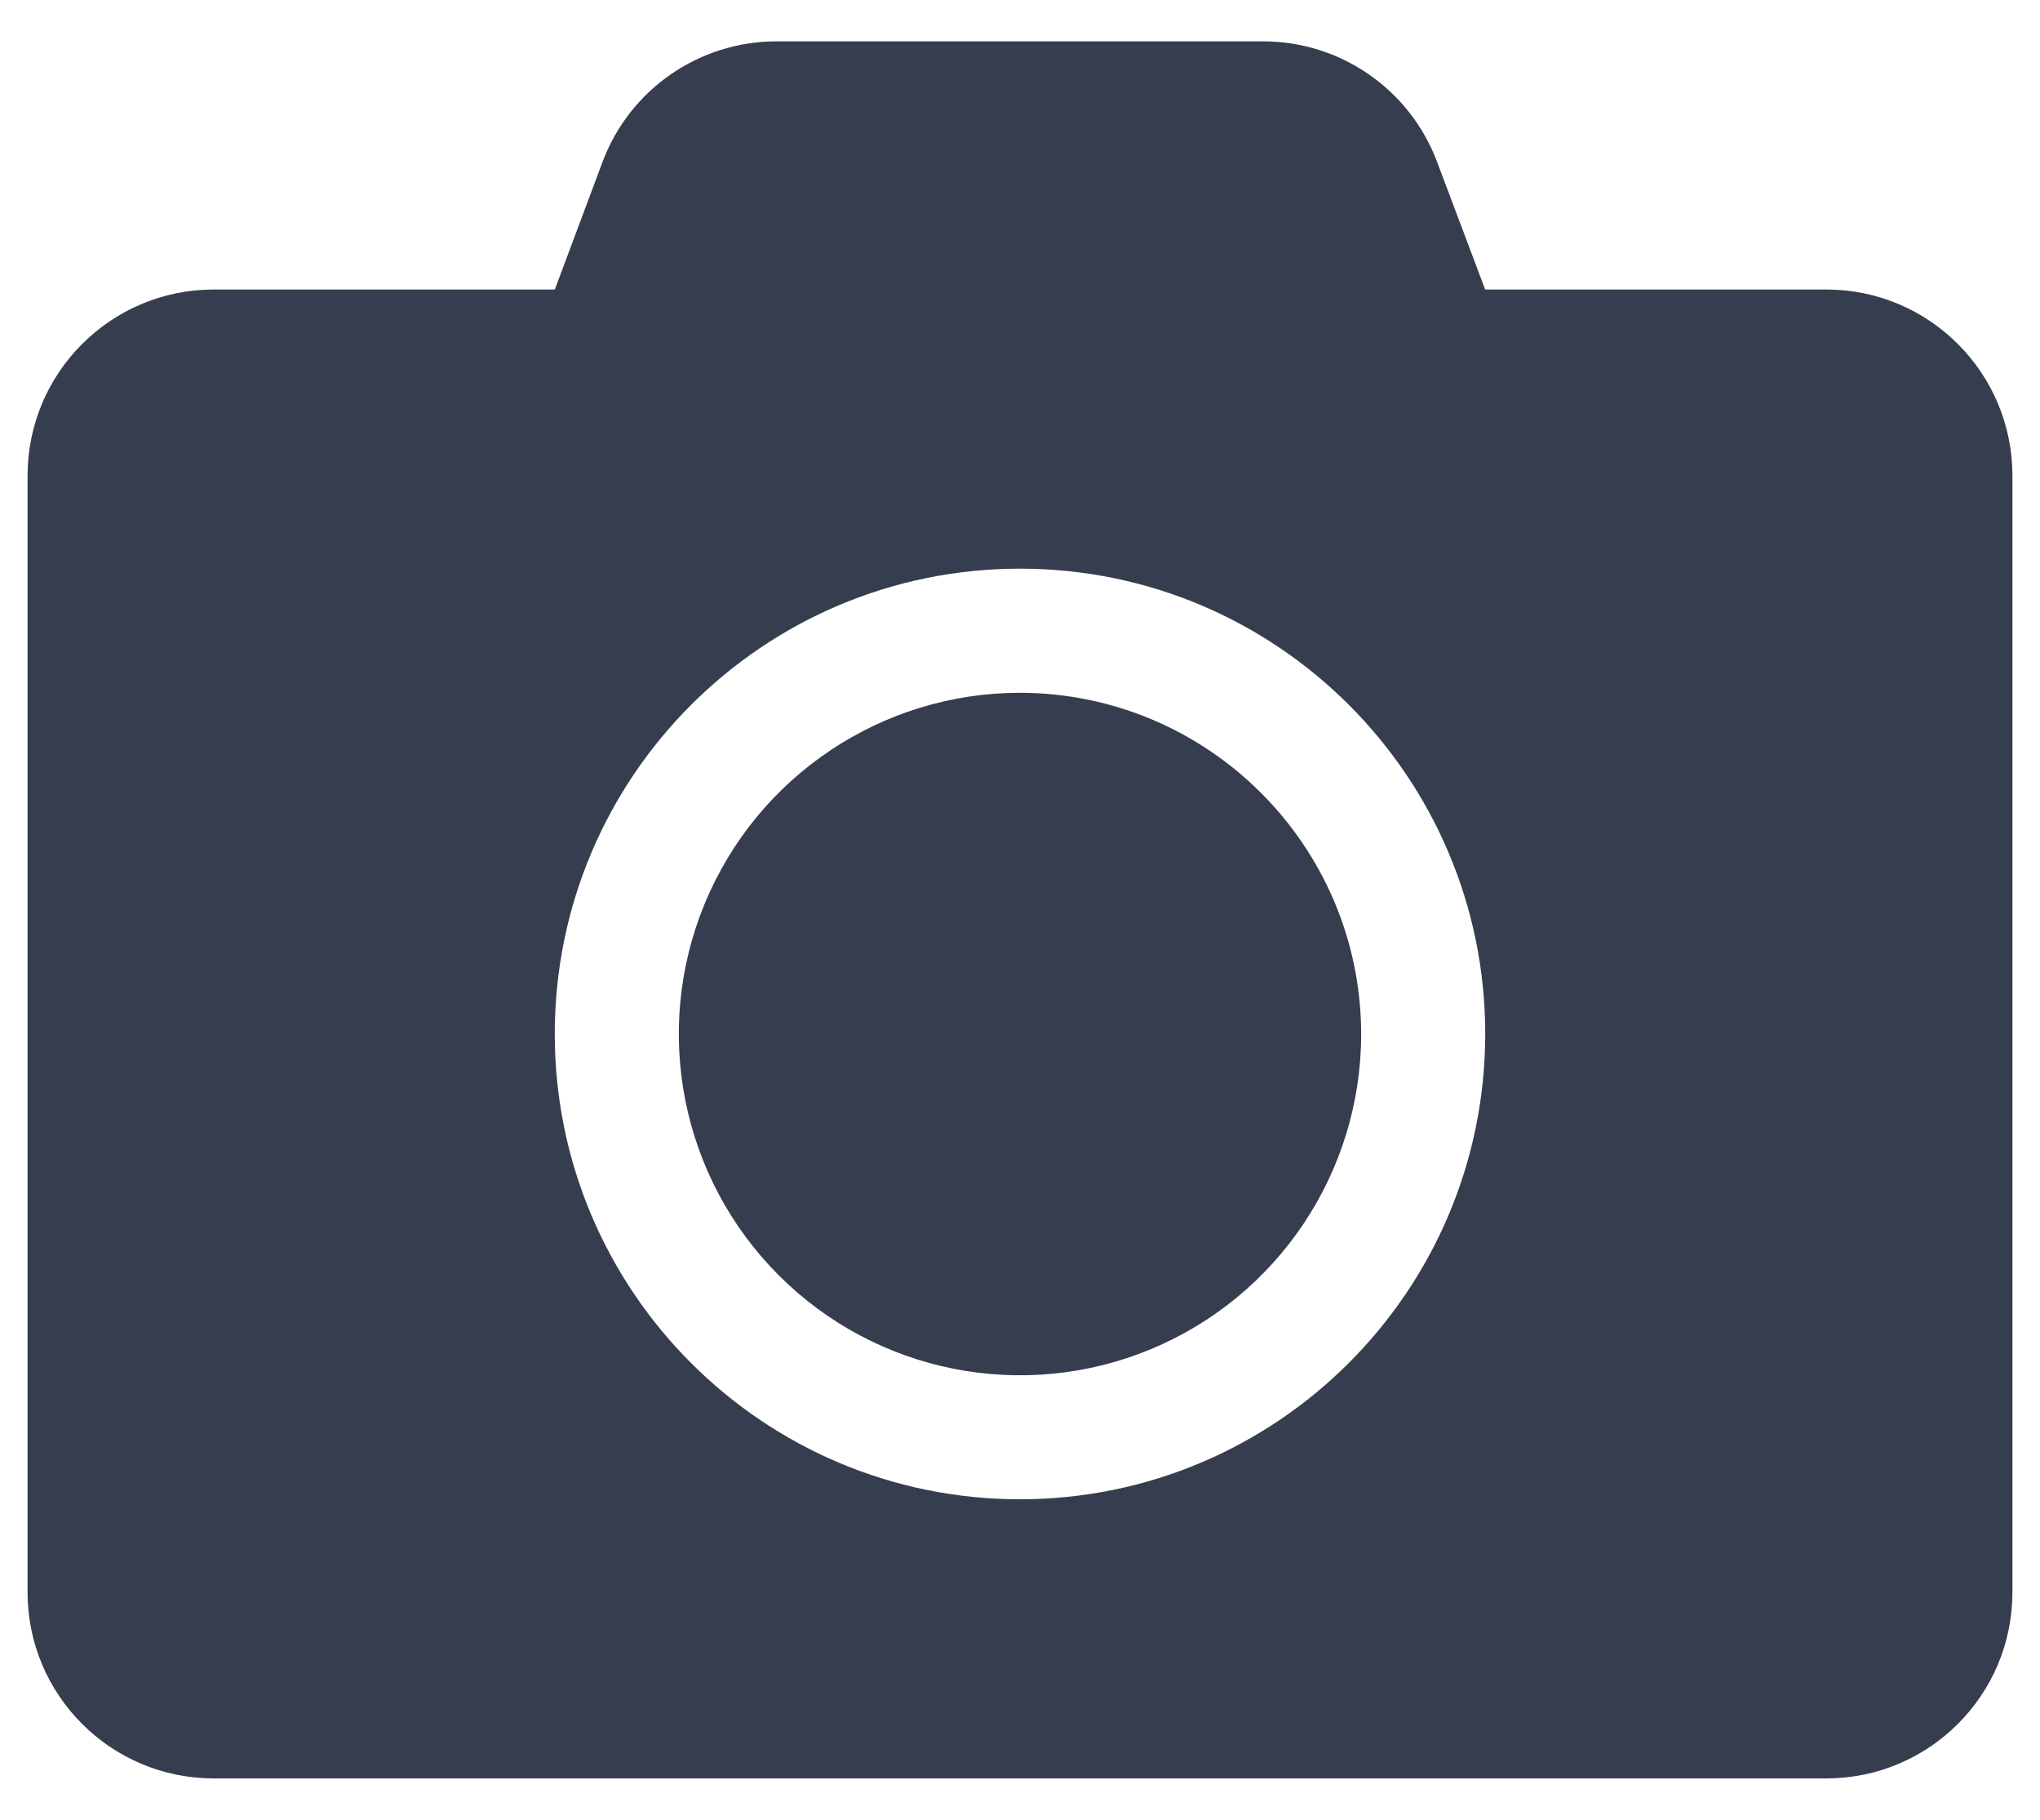 <svg width="37" height="33" viewBox="0 0 37 33" fill="none" xmlns="http://www.w3.org/2000/svg">
<path fill-rule="evenodd" clip-rule="evenodd" d="M36.5 28.875C36.499 30.739 34.989 32.249 33.125 32.25H3.875C2.011 32.249 0.501 30.739 0.5 28.875V8.625C0.501 6.761 2.011 5.251 3.875 5.25H10.063L10.928 2.937C11.421 1.621 12.679 0.75 14.084 0.75H22.908C24.313 0.749 25.572 1.621 26.065 2.937L26.937 5.25H33.125C34.989 5.251 36.499 6.761 36.5 8.625V28.875ZM26.938 18.75C26.938 14.09 23.16 10.312 18.5 10.312C13.84 10.312 10.062 14.09 10.062 18.75C10.062 23.41 13.84 27.188 18.5 27.188C23.159 27.185 26.935 23.409 26.938 18.75ZM20.869 24.468C23.181 23.51 24.688 21.253 24.688 18.75C24.681 15.336 21.914 12.57 18.5 12.563C15.997 12.563 13.741 14.071 12.783 16.383C11.825 18.696 12.355 21.357 14.125 23.127C15.895 24.897 18.556 25.426 20.869 24.468Z" fill="#363D4E"/>
</svg>
